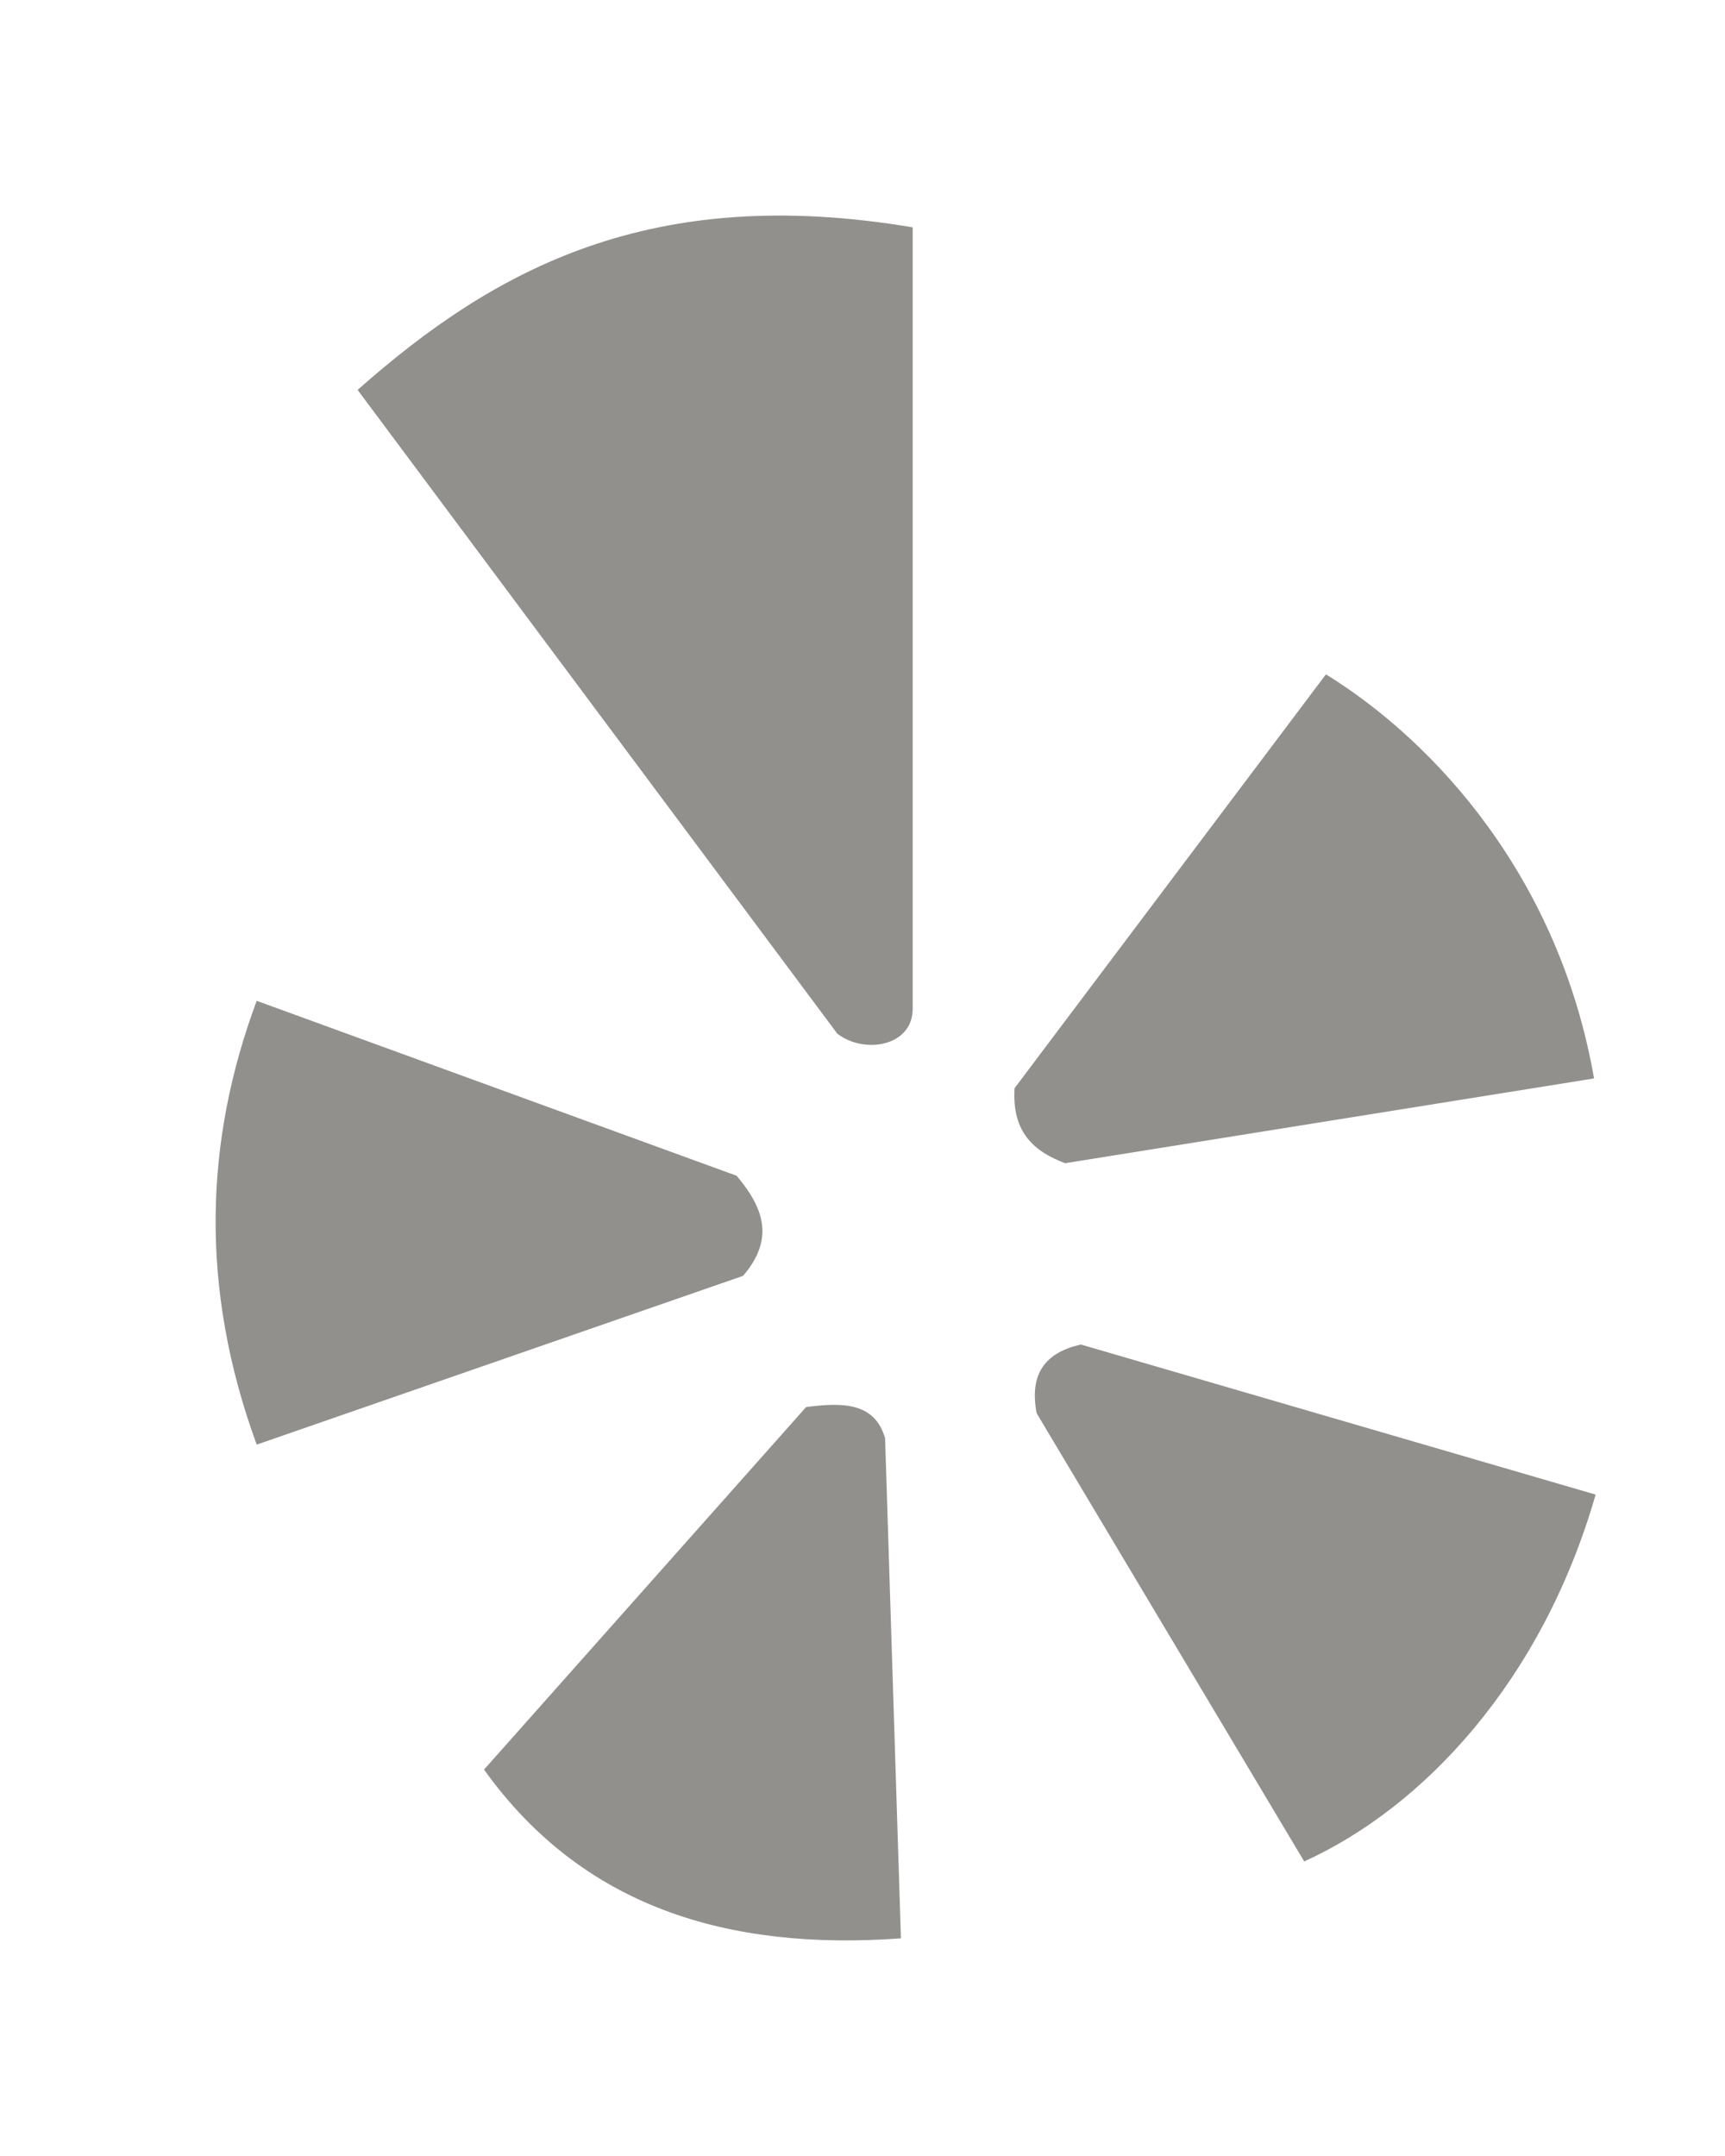 <!-- Generated by IcoMoon.io -->
<svg version="1.1" xmlns="http://www.w3.org/2000/svg" width="32" height="40" viewBox="0 0 32 40">
<title>mp-yelp-</title>
<path fill="#91908d" d="M13.666 21.814l-8.904-3.246c-0.967 2.597-1.064 5.326 0 8.234l9.022-3.131c0.614-0.712 0.351-1.298-0.118-1.856v0zM14.954 26.105l-5.975 6.726c1.82 2.542 4.509 3.366 7.734 3.131l-0.294-9.278c-0.194-0.677-0.808-0.664-1.465-0.579v0zM20.051 24.945c-0.632 0.141-0.967 0.517-0.82 1.275l4.963 8.315c2.207-1.002 4.41-3.341 5.406-6.806l-9.549-2.784zM29.571 20.009c-0.648-3.714-2.932-6.237-4.974-7.498l-5.776 7.678c-0.053 0.827 0.372 1.179 0.938 1.392l9.812-1.573zM15.533 19.178l-8.899-11.944c2.541-2.251 5.448-3.834 10.297-3.016v14.498c0 0.694-0.891 0.85-1.398 0.462v0z"></path>
</svg>
